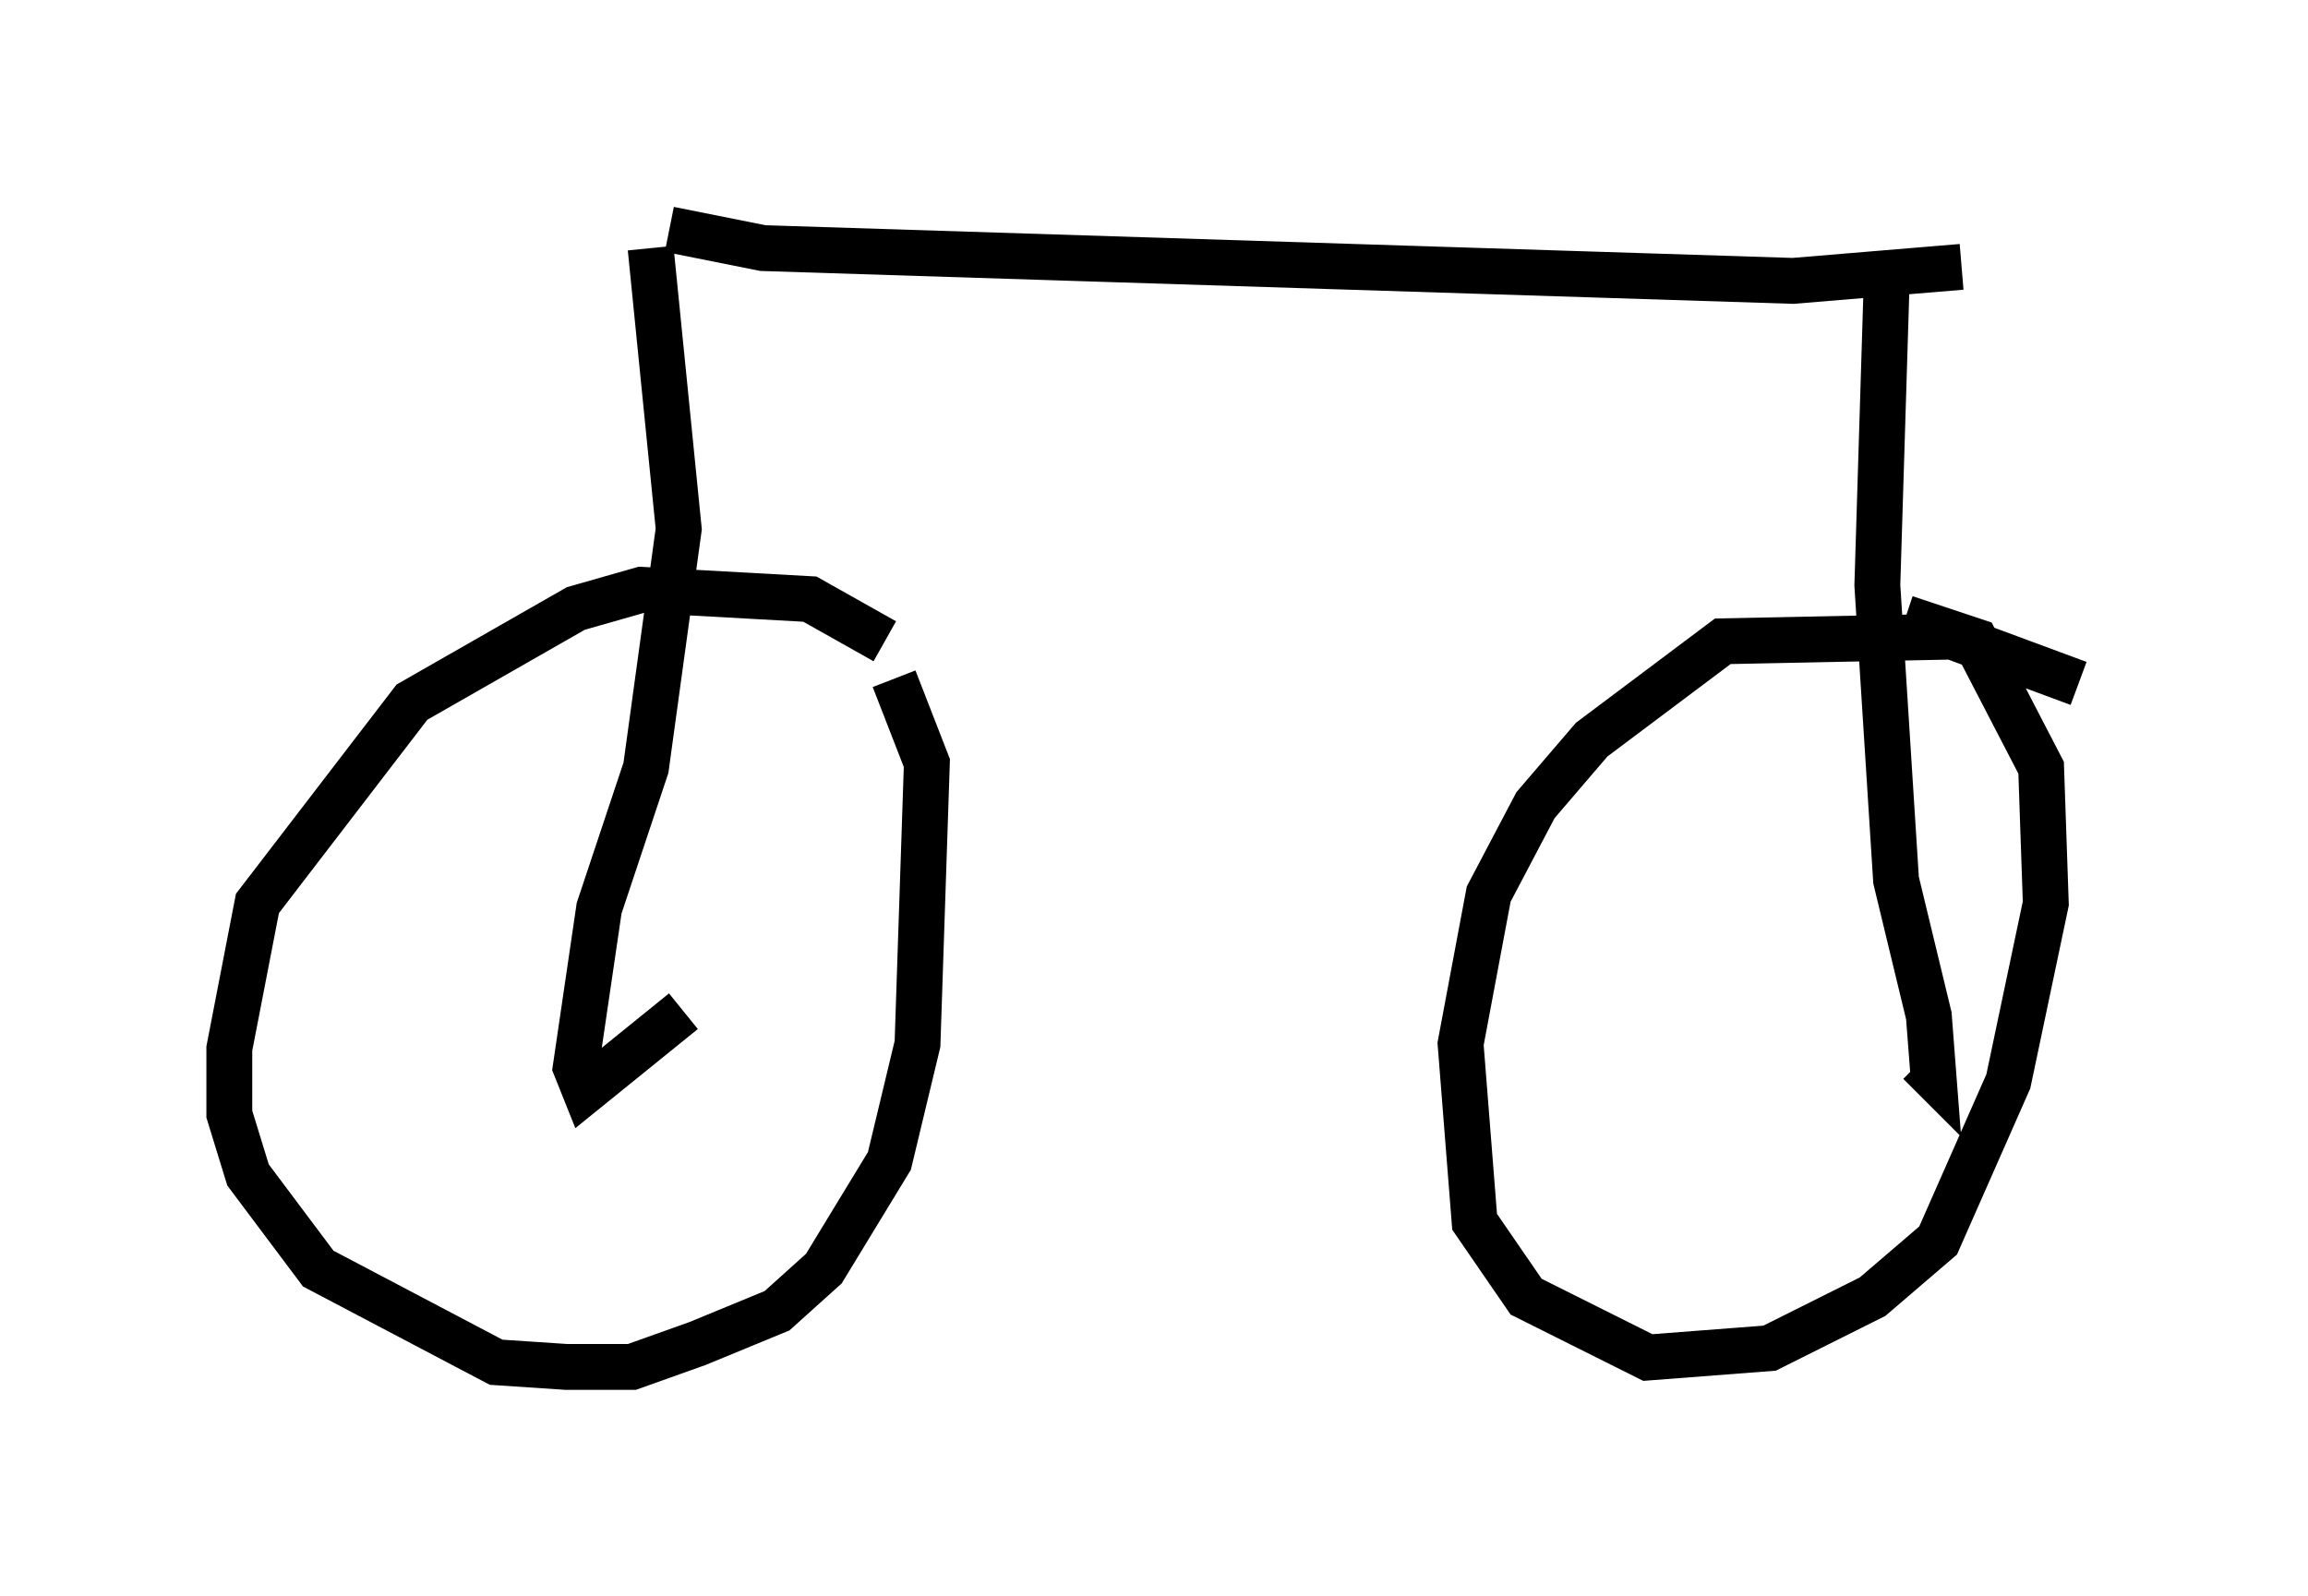 <?xml version="1.0" encoding="utf-8" ?>
<svg baseProfile="full" height="34.807" version="1.1" width="50.323" xmlns="http://www.w3.org/2000/svg" xmlns:ev="http://www.w3.org/2001/xml-events" xmlns:xlink="http://www.w3.org/1999/xlink"><defs /><rect fill="white" height="34.807" width="50.323" x="0" y="0" /><path d="M20.109, 15.413 m-0.817, -1.429 l-1.633, -0.919 -3.675, -0.204 l-1.429, 0.408 -3.573, 2.042 l-3.369, 4.39 -0.613, 3.165 l0.0, 1.429 0.408, 1.327 l1.531, 2.042 3.879, 2.042 l1.531, 0.102 1.429, 0.0 l1.429, -0.51 1.735, -0.715 l1.021, -0.919 1.429, -2.348 l0.613, -2.552 0.204, -6.125 l-0.715, -1.838 m25.827, 0.102 l-2.756, -1.021 -5.002, 0.102 l-2.858, 2.144 -1.225, 1.429 l-1.021, 1.94 -0.613, 3.267 l0.306, 3.879 1.123, 1.633 l2.654, 1.327 2.654, -0.204 l2.246, -1.123 1.429, -1.225 l1.531, -3.471 0.817, -3.879 l-0.102, -2.96 -1.429, -2.756 l-1.531, -0.51 m-26.95, -8.473 l2.042, 0.408 22.459, 0.715 l3.675, -0.306 m-28.584, -0.408 l0.613, 6.125 -0.715, 5.206 l-1.021, 3.063 -0.51, 3.471 l0.204, 0.51 2.144, -1.735 m26.236, -15.925 l-0.204, 6.635 0.408, 6.431 l0.715, 2.96 0.102, 1.327 l-0.306, -0.306 " fill="none" stroke="black" stroke-width="1" /></svg>